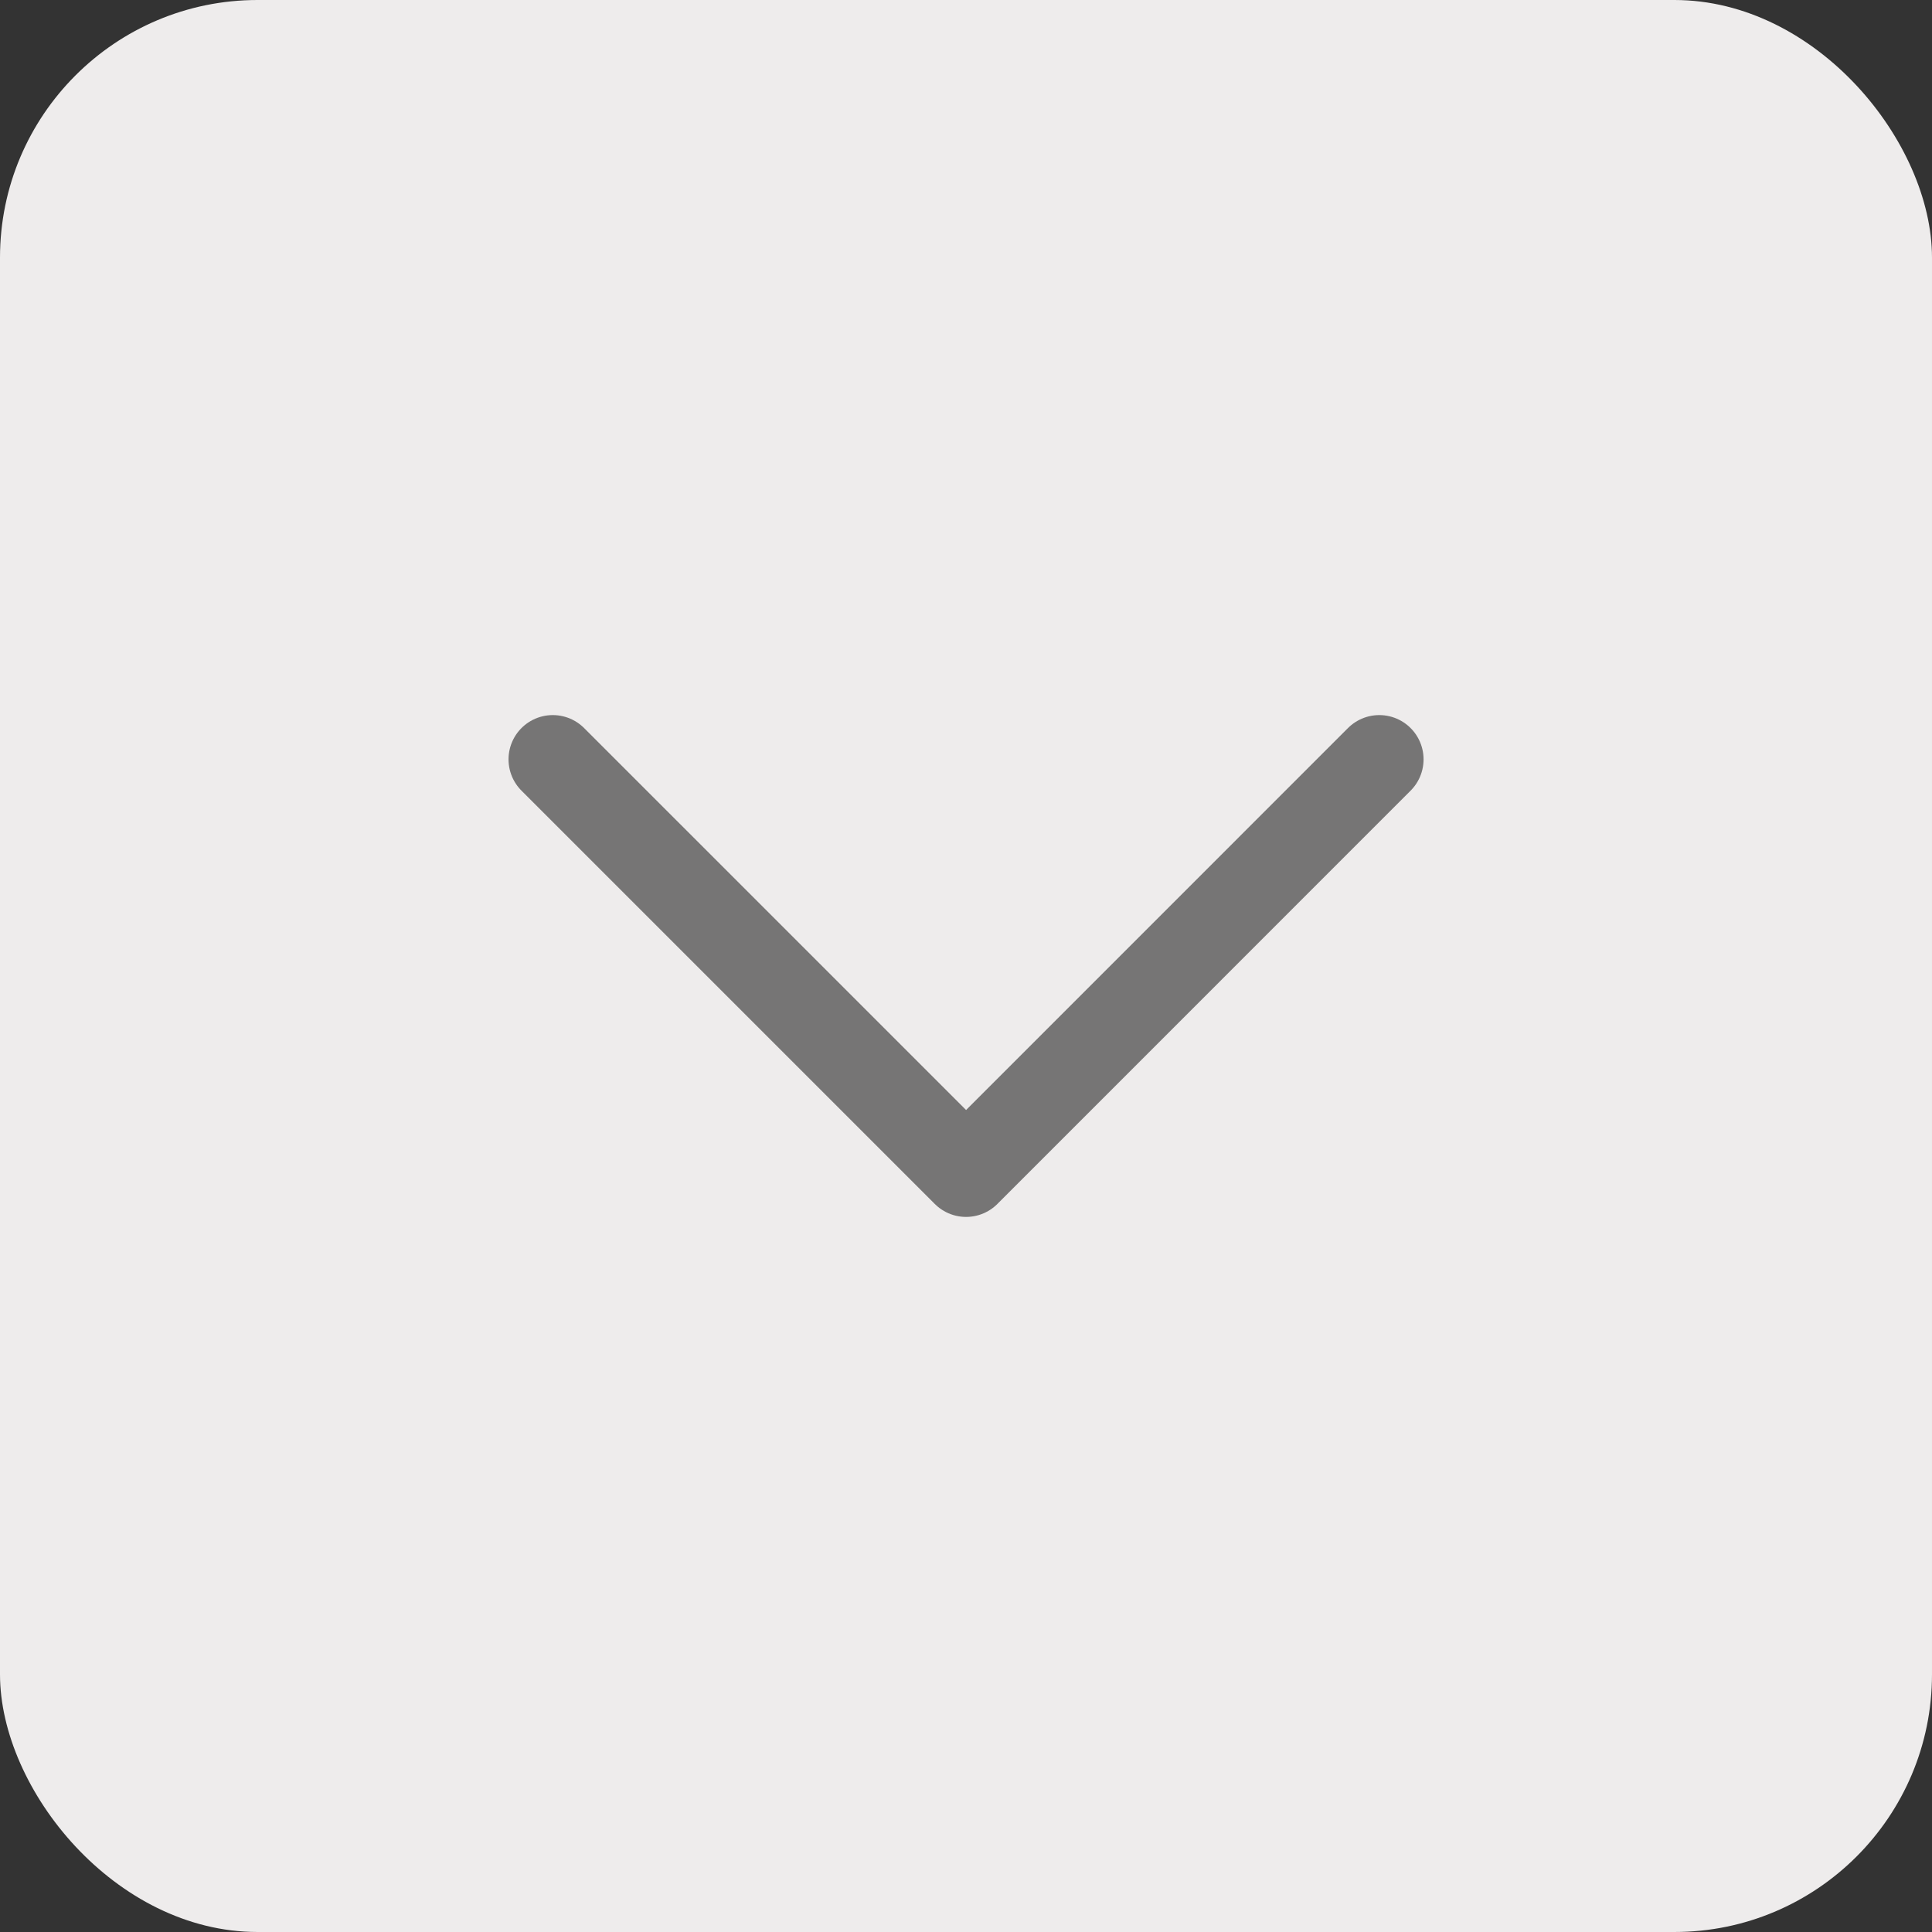 <svg width="24" height="24" viewBox="0 0 24 24" fill="none" xmlns="http://www.w3.org/2000/svg">
<rect x="0" y="0" width="24" height="24" fill="#333333" stroke="none"/>
<rect width="24" height="24" rx="3.2" fill="#EEECEC"/>
<path d="M17.134 9.433L12.001 14.567L6.867 9.433" stroke="#767575" stroke-width="1.1" stroke-linecap="round" stroke-linejoin="round"/>
</svg>
